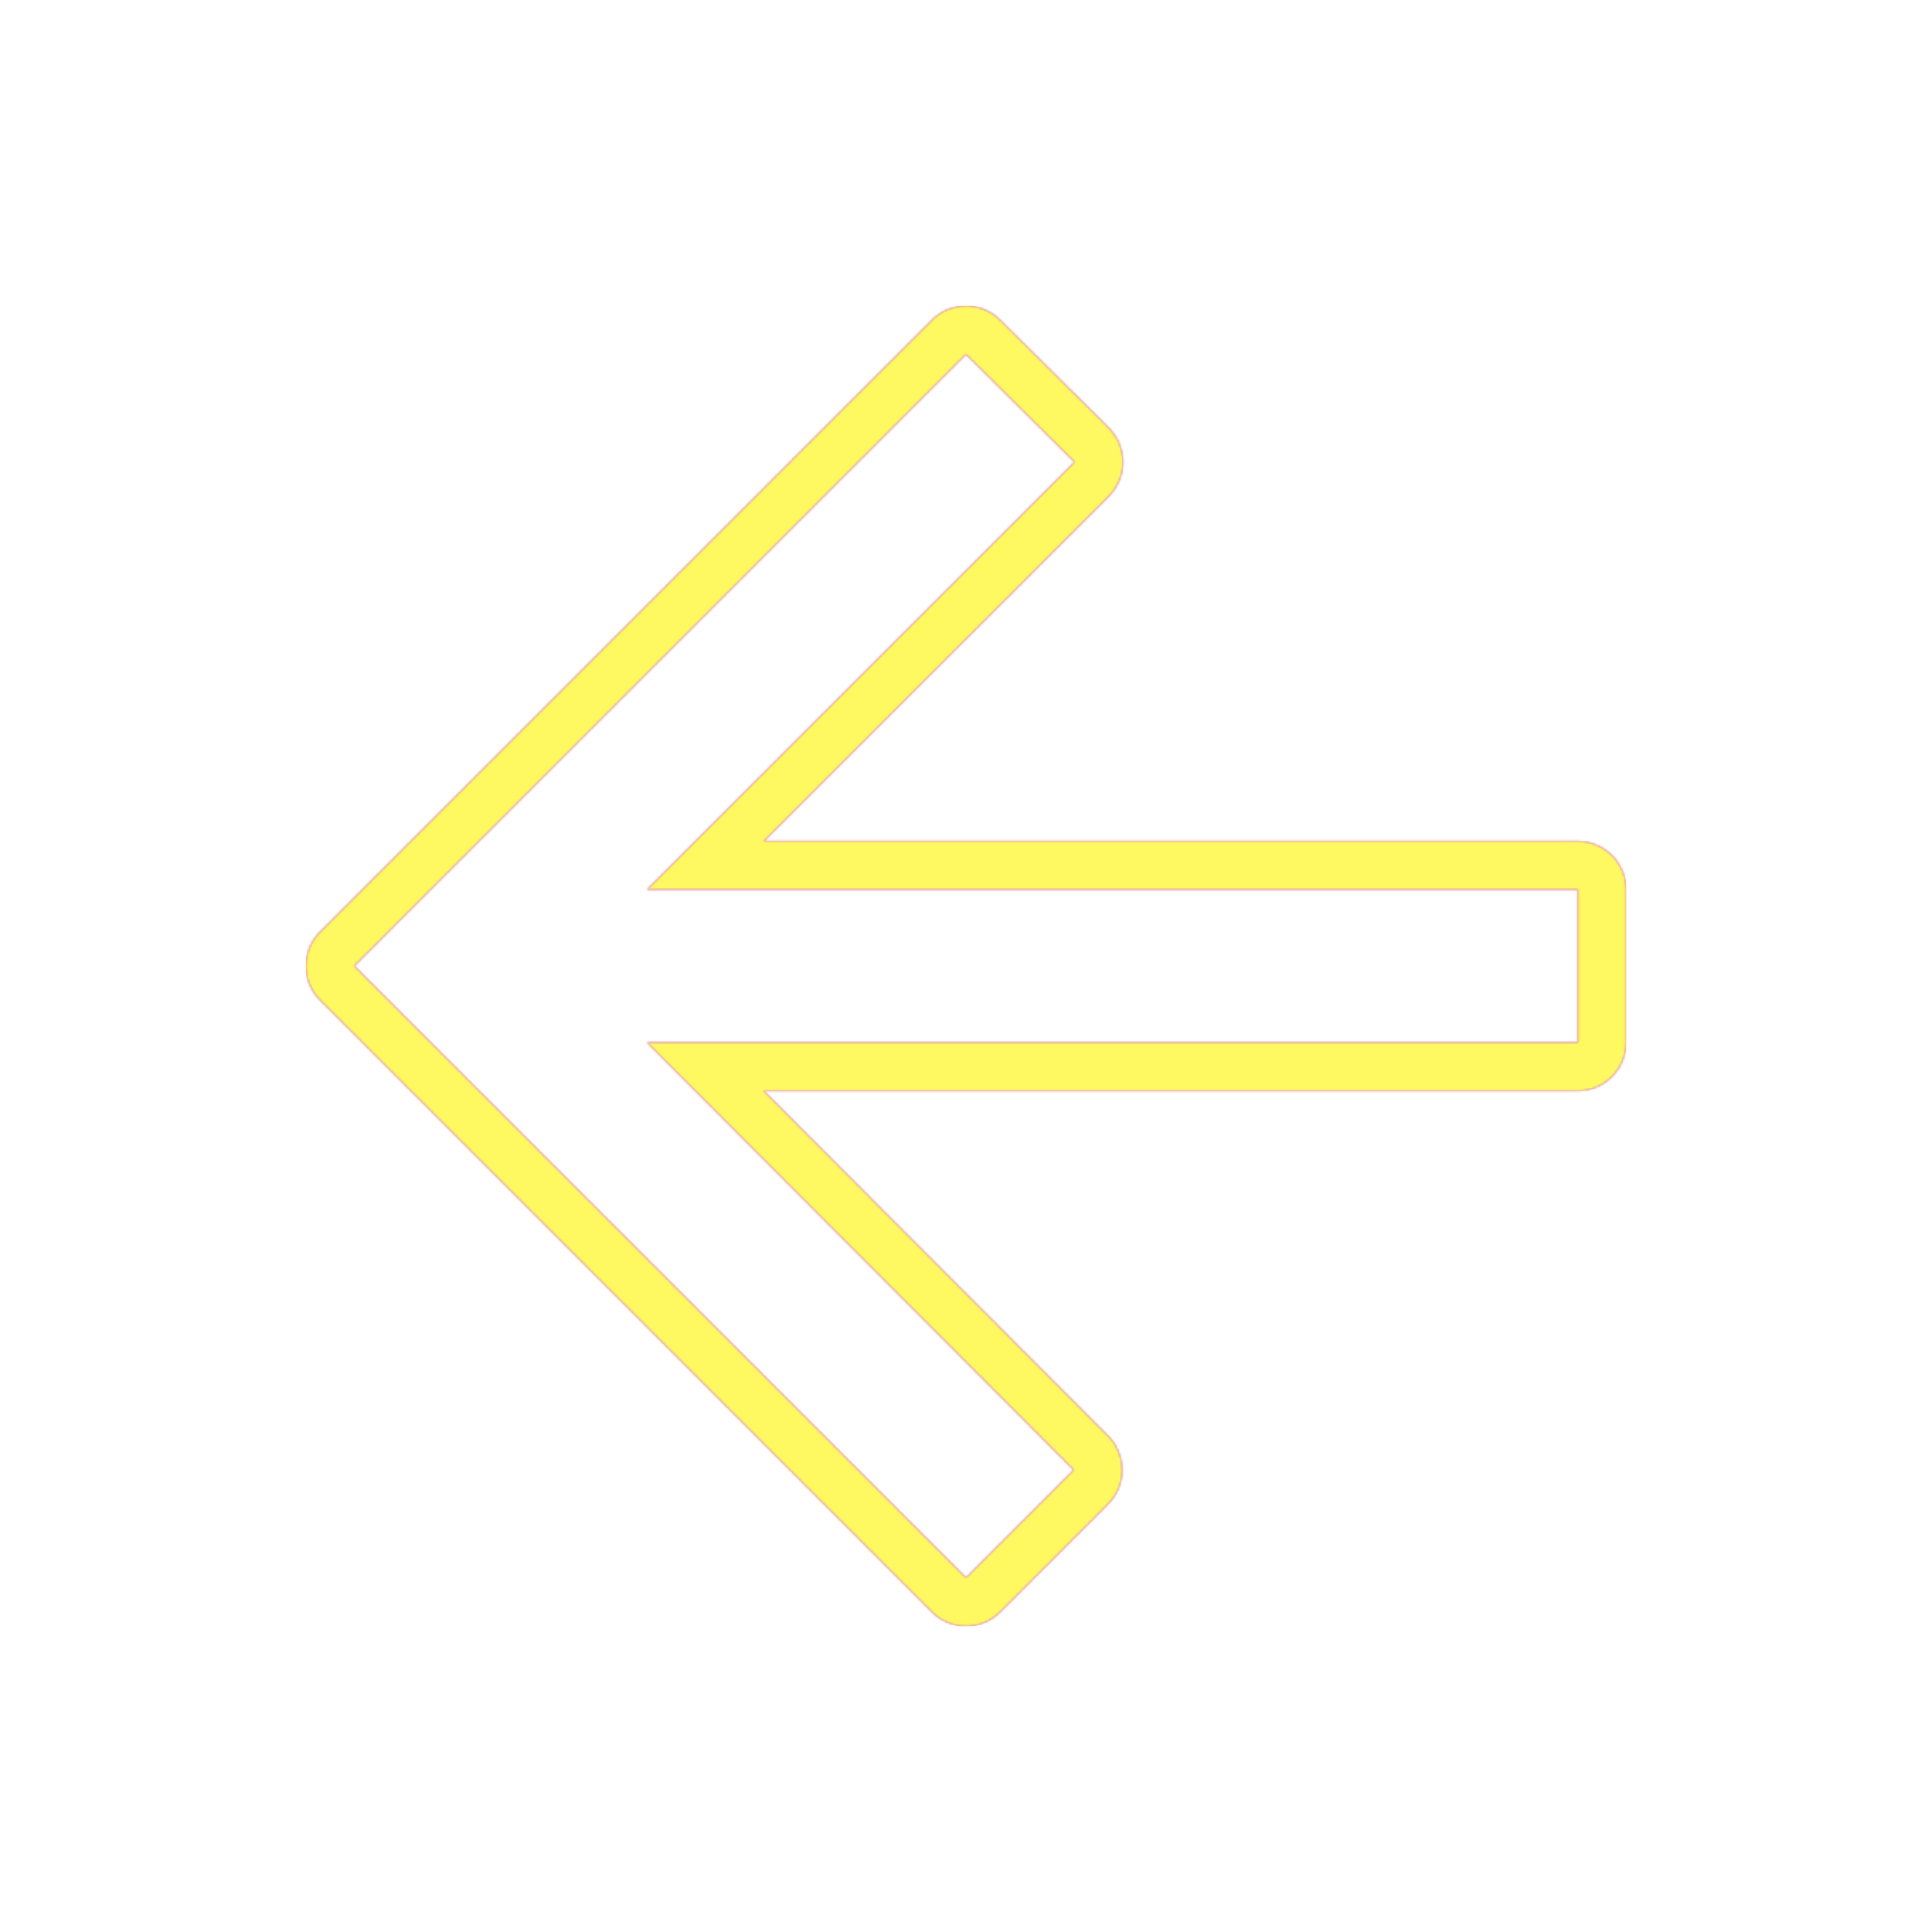 <svg version="1.1" xmlns="http://www.w3.org/2000/svg" xmlns:xlink="http://www.w3.org/1999/xlink" viewBox="0,0,1024,1024">
	<!-- Color names: teamapps-color-1, teamapps-color-2, teamapps-color-3 -->
	<desc>arrow_back icon - Licensed under Apache License v2.0 (http://www.apache.org/licenses/LICENSE-2.0) - Created with Iconfu.com - Derivative work of Material icons (Copyright Google Inc.)</desc>
	<defs>
		<linearGradient x1="0" y1="1024" x2="1024" y2="0" id="color-H44PLIKQ" gradientUnits="userSpaceOnUse">
			<stop offset="0.2" stop-color="#000000"/>
			<stop offset="0.8" stop-color="#ffffff"/>
		</linearGradient>
		<radialGradient cx="0" cy="0" r="1448.15" id="color-qtXDaJHh" gradientUnits="userSpaceOnUse">
			<stop offset="0.08" stop-color="#ffffff"/>
			<stop offset="1" stop-color="#000000"/>
		</radialGradient>
		<filter id="filter-fmC2E5wI" color-interpolation-filters="sRGB">
			<feOffset/>
		</filter>
		<mask id="mask-GX0AZdhR">
			<rect fill="url(#color-H44PLIKQ)" x="162.14" y="162.14" width="699.73" height="699.73"/>
		</mask>
		<mask id="mask-UZNzmG0S">
			<path d="M836.26,578.14h-431.56l182.57,182.89c9.98,10 9.98,26.2 -0.02,36.19l-57.15,57.15c-10,10 -26.21,10 -36.2,0l-324.26,-324.26c-10,-10 -10,-26.21 0,-36.2l324.26,-324.26c9.97,-9.97 26.13,-10 36.14,-0.06l57.56,57.15c10.06,9.99 10.09,26.25 0.06,36.27l-182.88,182.87h431.48c14.14,0 25.6,11.46 25.6,25.6v81.07c0,14.14 -11.46,25.6 -25.6,25.6zM836.26,471.46h-493.29l226.58,-226.57l-57.56,-57.15l-324.26,324.26l324.26,324.26l57.15,-57.15l-226.18,-226.57h493.29z" fill="url(#color-qtXDaJHh)"/>
		</mask>
		<mask id="mask-xAlfInsj">
			<path d="M836.26,578.14h-431.56l182.57,182.89c9.98,10 9.98,26.2 -0.02,36.19l-57.15,57.15c-10,10 -26.21,10 -36.2,0l-324.26,-324.26c-10,-10 -10,-26.21 0,-36.2l324.26,-324.26c9.97,-9.97 26.13,-10 36.14,-0.06l57.56,57.15c10.06,9.99 10.09,26.25 0.06,36.27l-182.88,182.87h431.48c14.14,0 25.6,11.46 25.6,25.6v81.07c0,14.14 -11.46,25.6 -25.6,25.6zM836.26,471.46h-493.29l226.58,-226.57l-57.56,-57.15l-324.26,324.26l324.26,324.26l57.15,-57.15l-226.18,-226.57h493.29z" fill="#ffffff"/>
		</mask>
	</defs>
	<g fill="none" fill-rule="nonzero" style="mix-blend-mode: normal">
		<g mask="url(#mask-xAlfInsj)">
			<g color="#ff0000" class="teamapps-color-2">
				<rect x="162.14" y="162.14" width="699.73" height="699.73" fill="currentColor"/>
			</g>
			<g color="#bc13e0" class="teamapps-color-3" mask="url(#mask-GX0AZdhR)">
				<rect x="162.14" y="162.14" width="699.73" height="699.73" fill="currentColor"/>
			</g>
		</g>
		<g filter="url(#filter-fmC2E5wI)" mask="url(#mask-UZNzmG0S)">
			<g color="#fff961" class="teamapps-color-1">
				<rect x="162.14" y="162.14" width="699.73" height="699.73" fill="currentColor"/>
			</g>
		</g>
	</g>
</svg>
